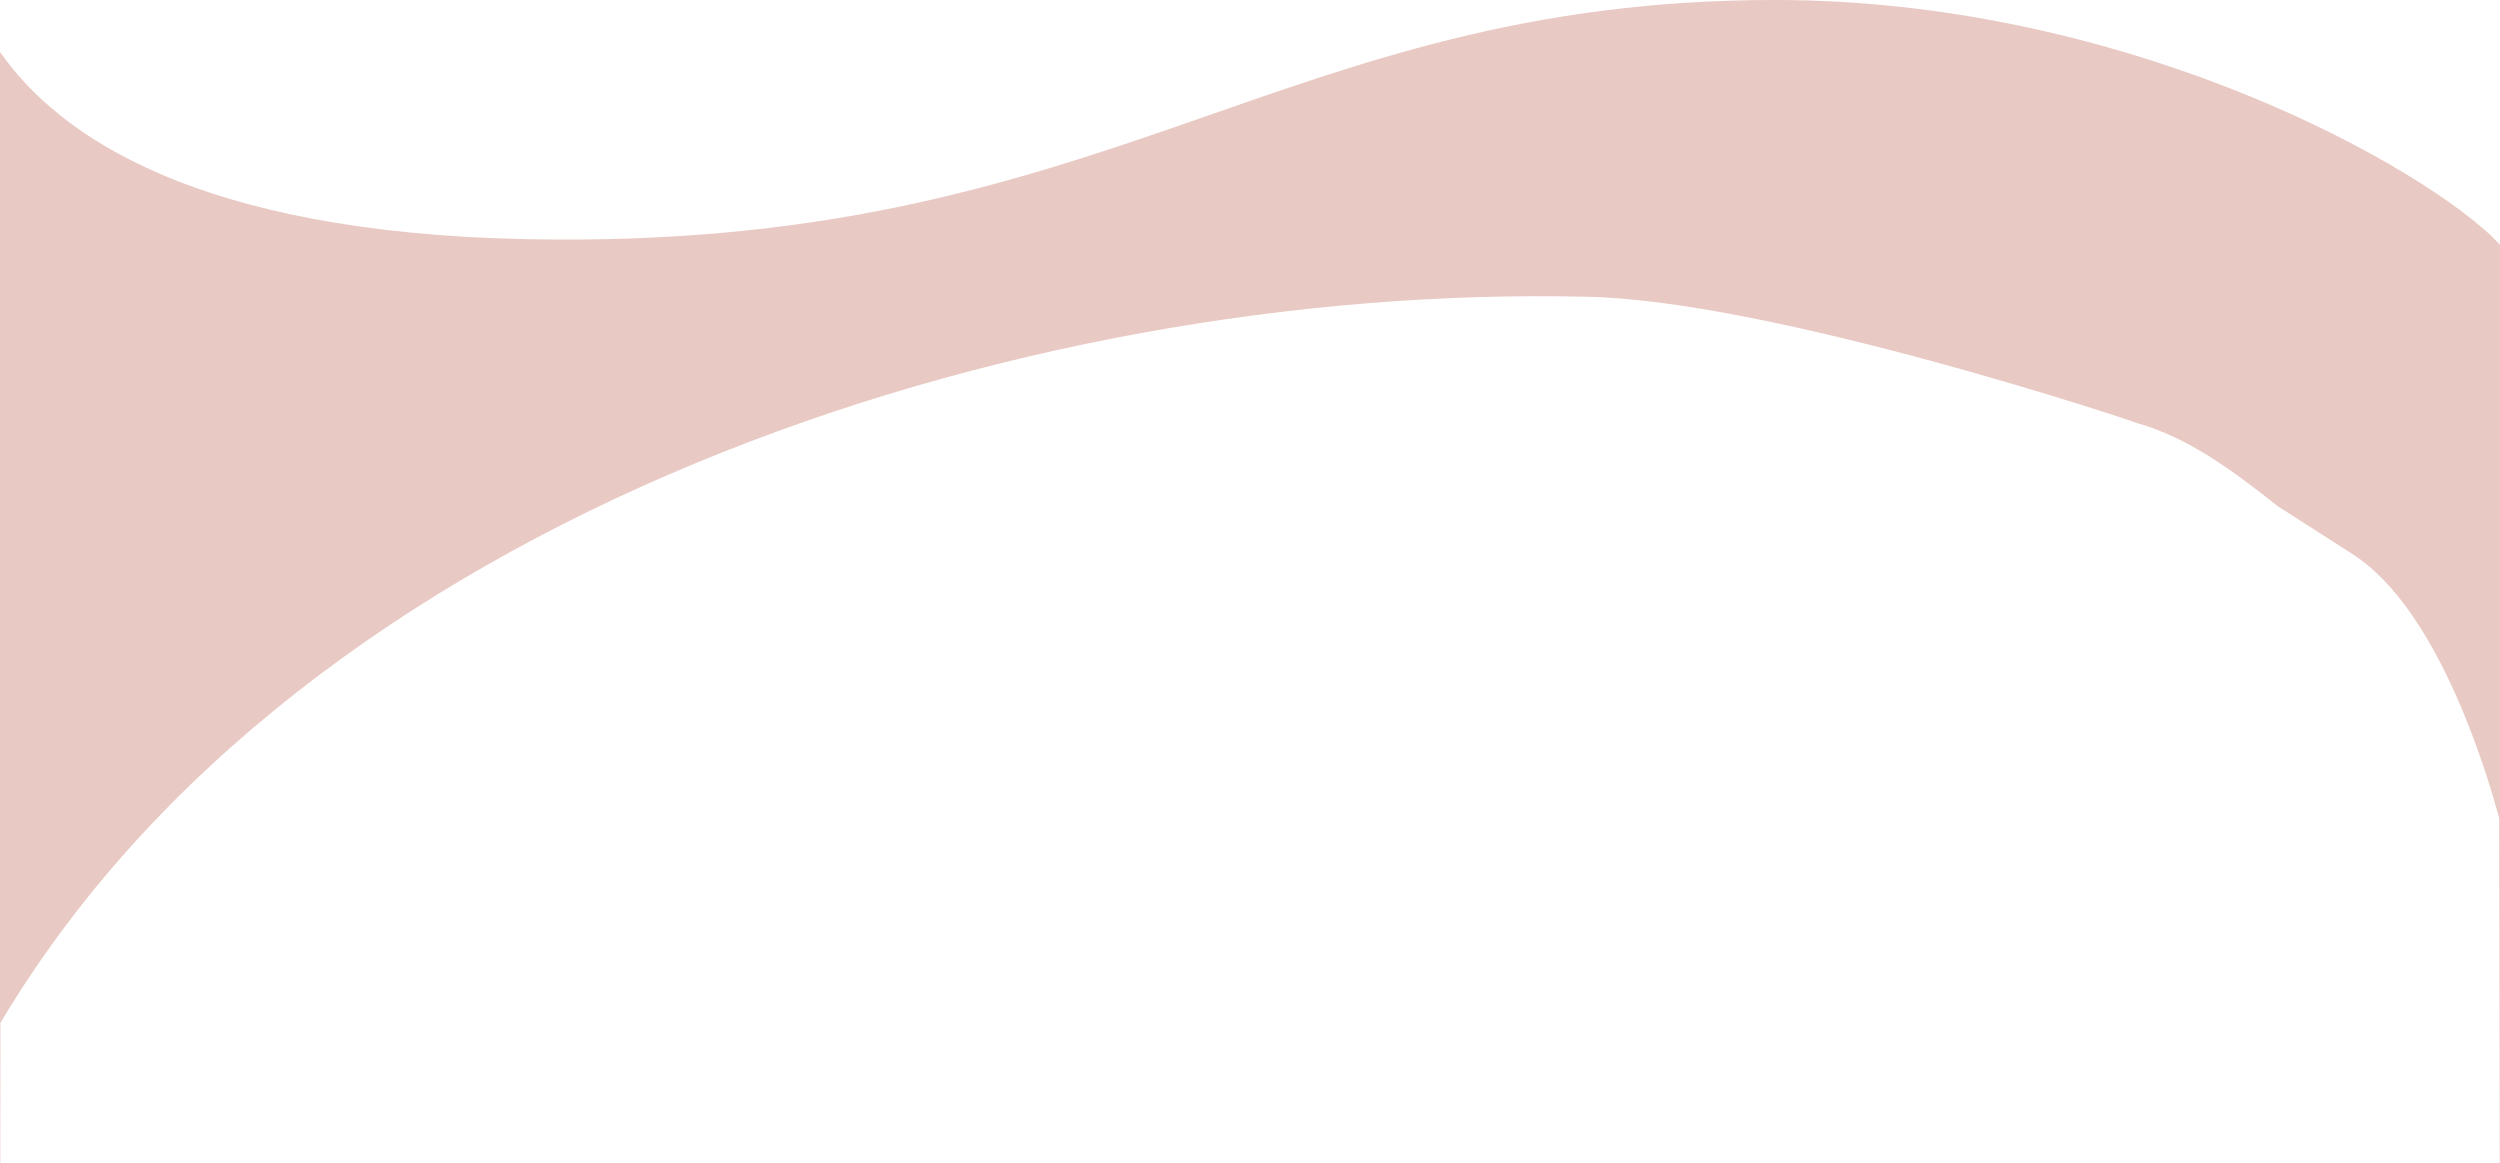 <?xml version="1.0" encoding="UTF-8"?>
<svg id="Layer_2" data-name="Layer 2" xmlns="http://www.w3.org/2000/svg" viewBox="0 0 1683.78 783.6">
  <defs>
    <style>
      .cls-1 {
        fill: #c77161;
        opacity: .38;
        stroke-width: 0px;
      }
    </style>
  </defs>
  <g id="Background">
    <path id="Wave_4" data-name="Wave 4" class="cls-1" d="M.29,688.91C205.03,345.17,686.53,191.25,1067.25,199.84c124.44,1.73,372.99,84.97,372.12,85.12,34.85,9.8,65.67,32.94,94.75,55.99,7.56,4.85,46.25,29.54,51.28,32.85,58.87,38.61,91.22,153.07,97.82,177.15l.38,232.44c.06.07.12.14.18.22V164.84l-6.24-6.38C1618.25,103.88,1424.23,0,1195.54,0c-336.22,0-446.34,169.43-842.11,161.06C133.3,156.41,39.72,92,0,34.97v748.63c.07-.09.15-.18.22-.27l.07-94.43Z"/>
  </g>
</svg>